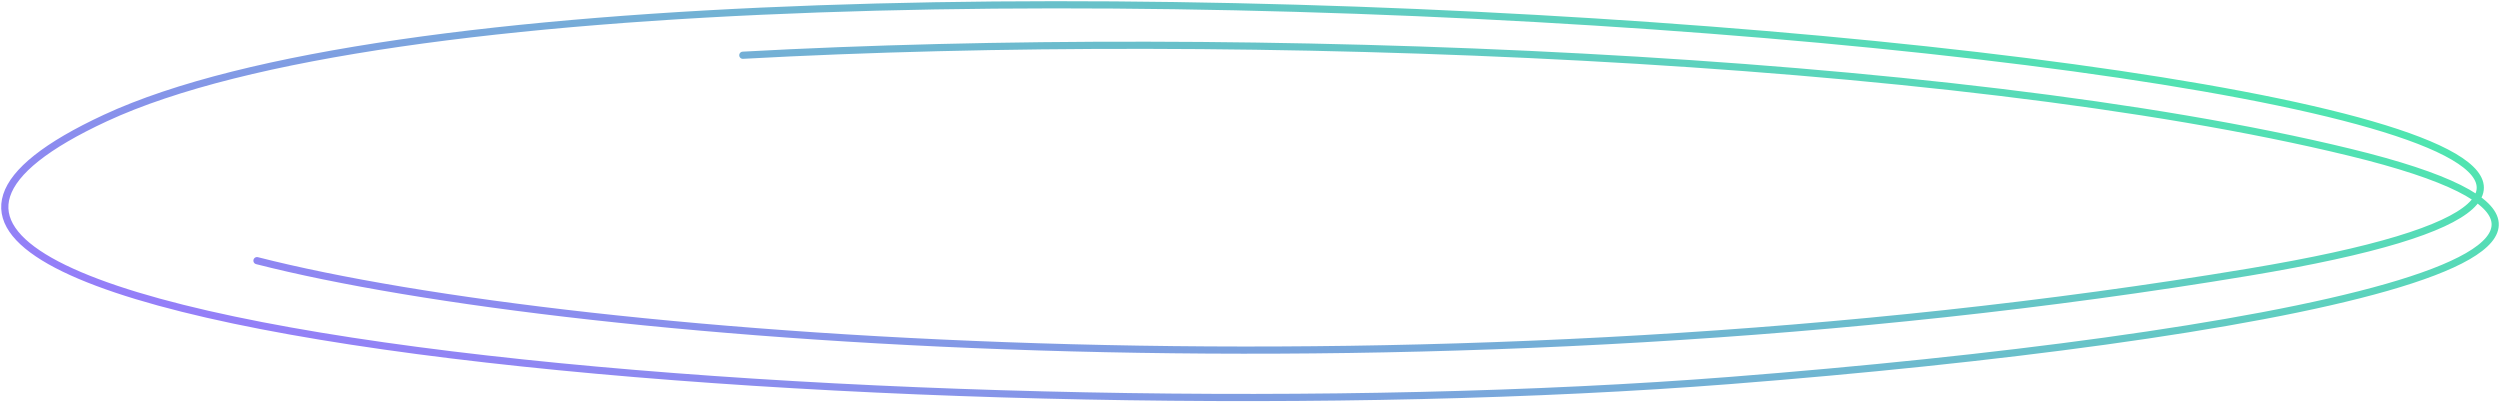 <svg width="522" height="84" viewBox="0 0 522 84" fill="none" xmlns="http://www.w3.org/2000/svg">
<path d="M53.657 54.425C121.131 71.655 301.031 84.926 469.67 56.808C680.469 21.661 138.814 -29.57 22.014 24.64C-77.703 70.921 201.171 91.955 361.246 79.445C471.282 70.846 573.851 52.042 490.611 31.788C407.371 11.534 258.821 5.855 155.101 11.534" stroke="url(#paint0_linear_287_3650)" stroke-width="1.5" stroke-linecap="round"/>
<defs>
<linearGradient id="paint0_linear_287_3650" x1="459.083" y1="10.49" x2="388.555" y2="207.691" gradientUnits="userSpaceOnUse">
<stop stop-color="#4FE6AF"/>
<stop offset="1" stop-color="#9A76FE"/>
</linearGradient>
</defs>
</svg>
